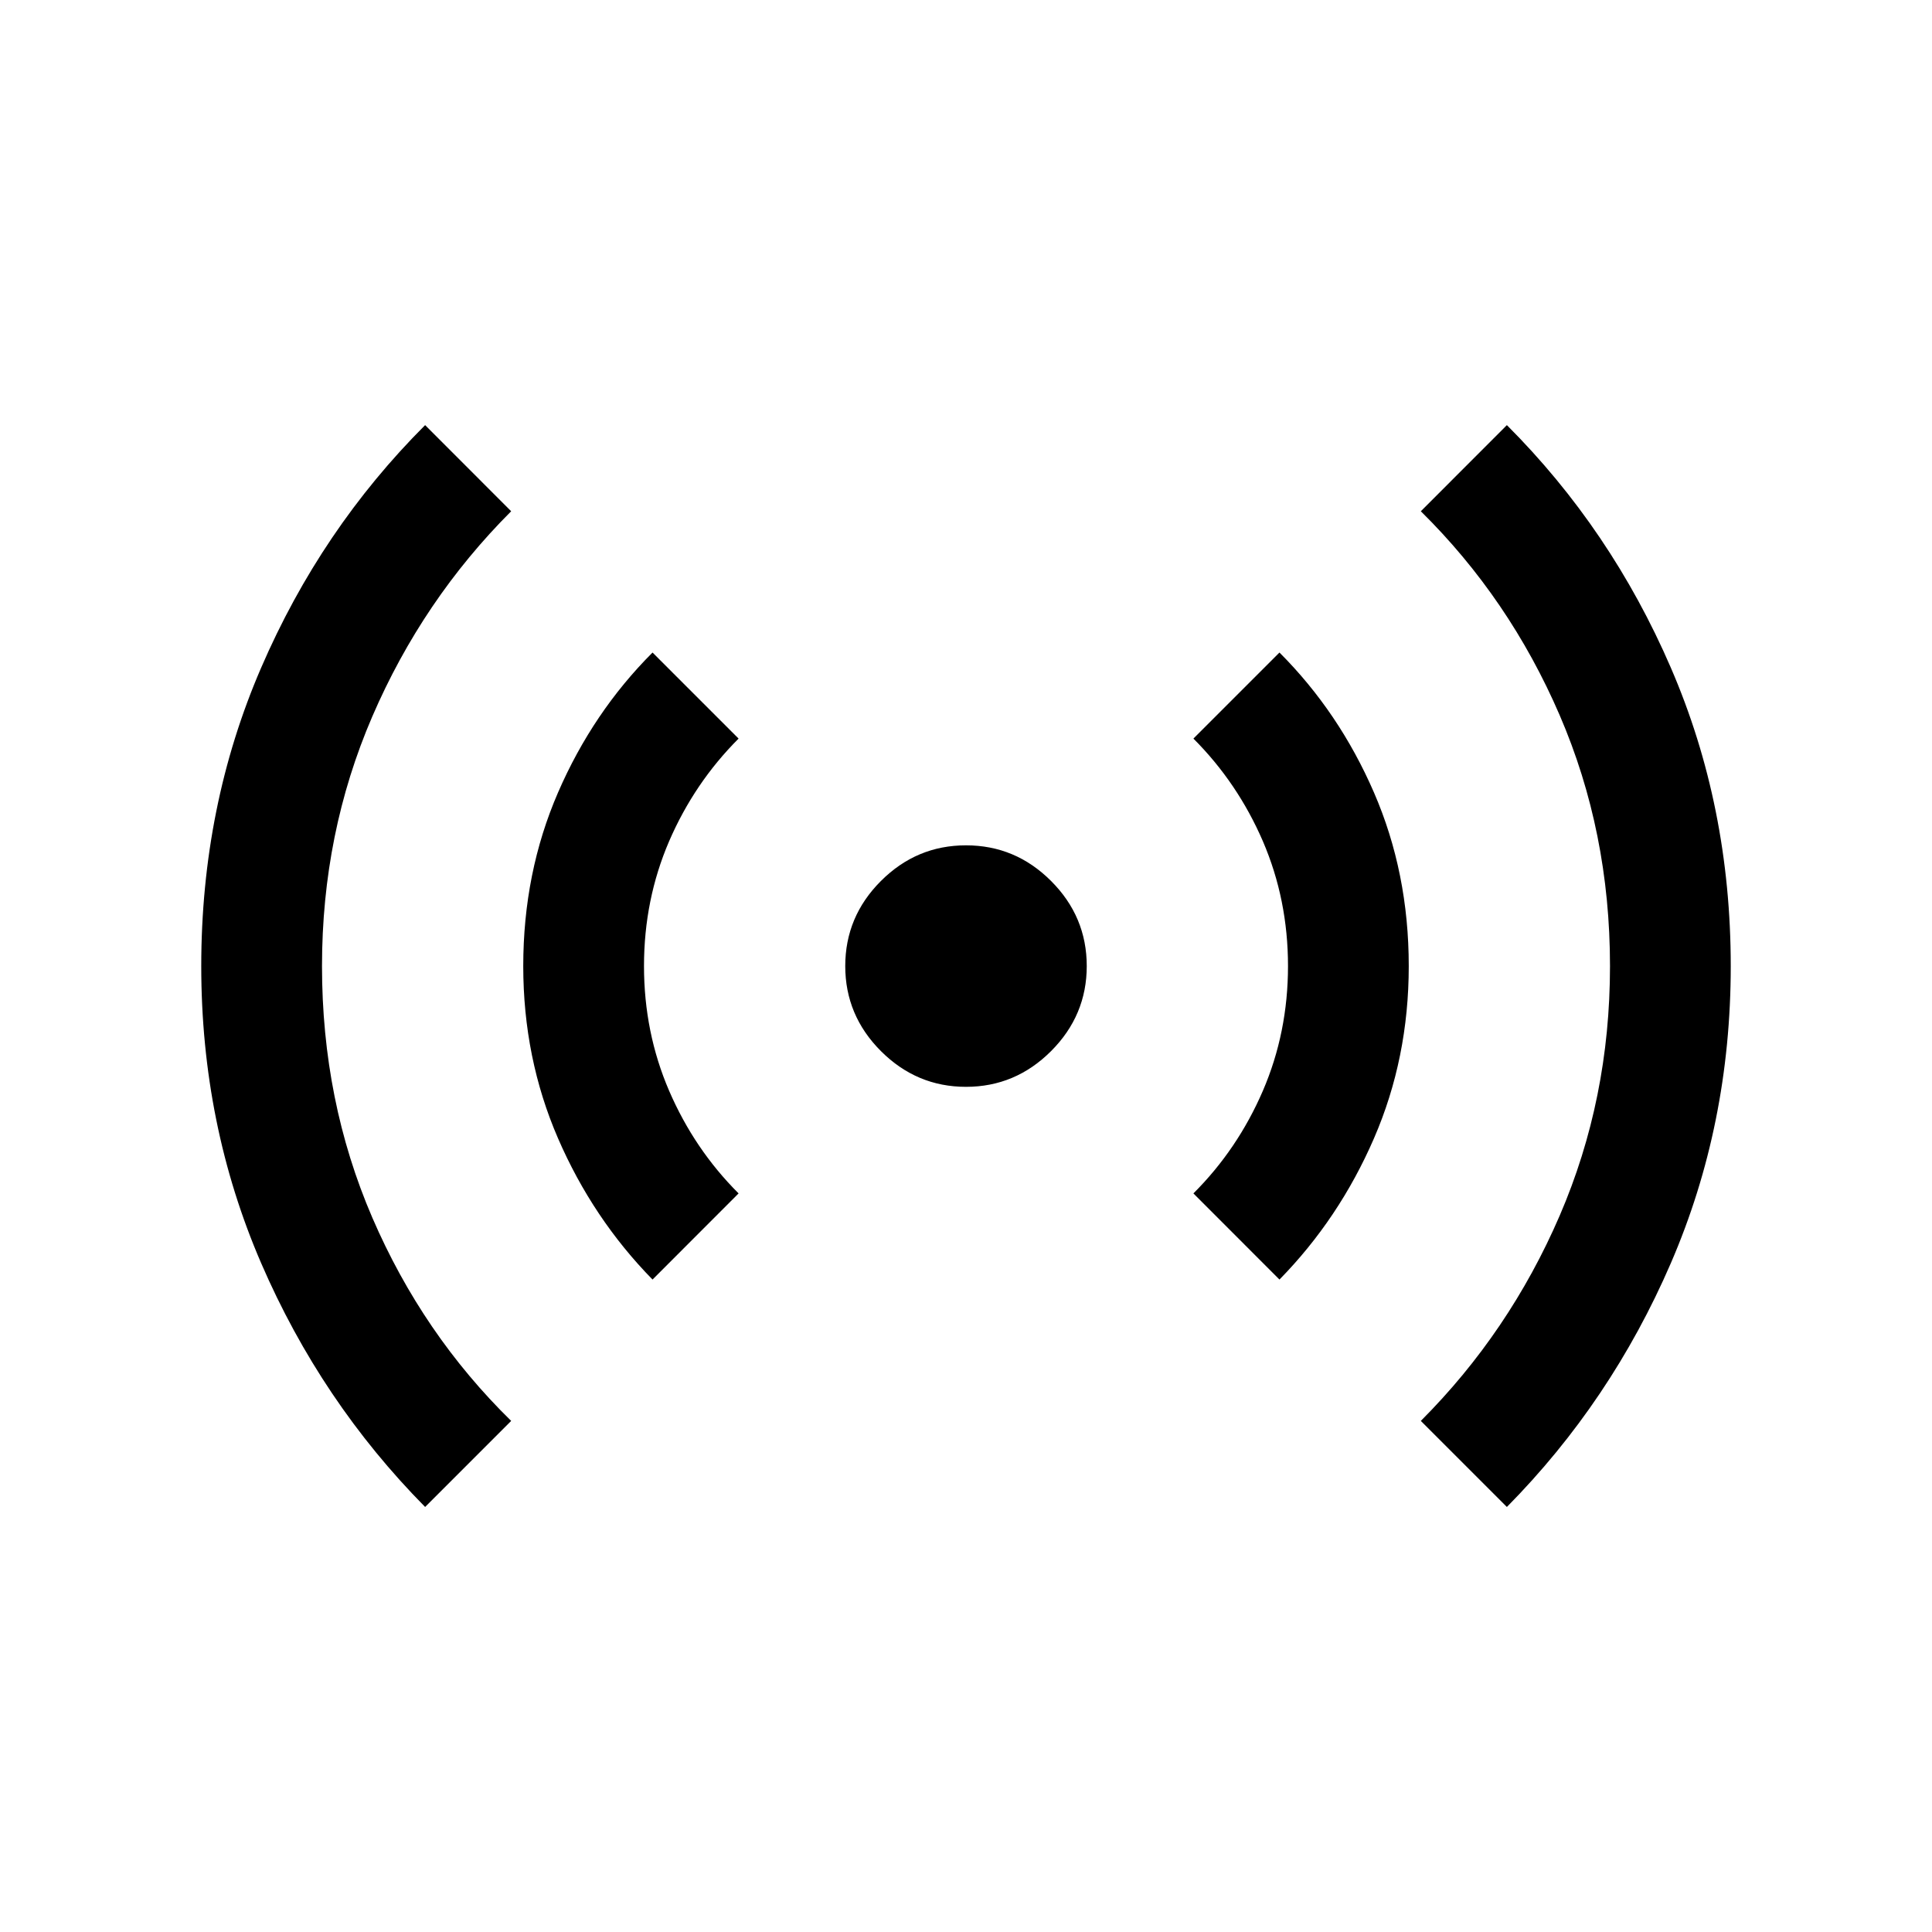 <svg aria-hidden="true" focusable="false" width="24" height="24" viewBox="0 0 24 24"  xmlns="http://www.w3.org/2000/svg">
<path d="M5.281 18.72C4.419 17.848 3.74 16.838 3.244 15.691C2.748 14.543 2.5 13.313 2.5 12.001C2.5 10.678 2.748 9.442 3.244 8.295C3.74 7.147 4.419 6.143 5.281 5.281L6.35 6.351C5.617 7.084 5.042 7.934 4.625 8.9C4.208 9.867 4 10.9 4 12.001C4 13.117 4.208 14.159 4.625 15.126C5.042 16.092 5.617 16.934 6.35 17.651L5.281 18.72ZM8.106 15.895C7.611 15.39 7.22 14.805 6.932 14.141C6.644 13.477 6.5 12.763 6.5 12.001C6.5 11.227 6.644 10.509 6.932 9.845C7.22 9.181 7.611 8.601 8.106 8.106L9.175 9.175C8.808 9.542 8.521 9.967 8.312 10.45C8.104 10.934 8 11.45 8 12.001C8 12.55 8.104 13.067 8.312 13.55C8.521 14.034 8.808 14.459 9.175 14.825L8.106 15.895ZM12 13.501C11.591 13.501 11.239 13.353 10.943 13.057C10.648 12.762 10.5 12.409 10.5 12.001C10.5 11.591 10.648 11.239 10.943 10.944C11.239 10.648 11.591 10.501 12 10.501C12.409 10.501 12.761 10.648 13.057 10.944C13.352 11.239 13.5 11.591 13.5 12.001C13.5 12.409 13.352 12.762 13.057 13.057C12.761 13.353 12.409 13.501 12 13.501ZM15.894 15.895L14.825 14.825C15.192 14.459 15.479 14.034 15.688 13.55C15.896 13.067 16 12.55 16 12.001C16 11.45 15.896 10.934 15.688 10.45C15.479 9.967 15.192 9.542 14.825 9.175L15.894 8.106C16.389 8.601 16.78 9.181 17.068 9.845C17.356 10.509 17.5 11.227 17.5 12.001C17.5 12.763 17.356 13.477 17.068 14.141C16.78 14.805 16.389 15.39 15.894 15.895ZM18.719 18.72L17.65 17.651C18.383 16.917 18.958 16.067 19.375 15.101C19.792 14.134 20 13.101 20 12.001C20 10.89 19.792 9.852 19.375 8.885C18.958 7.918 18.383 7.074 17.65 6.351L18.719 5.281C19.581 6.143 20.26 7.147 20.756 8.295C21.252 9.442 21.5 10.678 21.5 12.001C21.5 13.313 21.252 14.543 20.756 15.691C20.26 16.838 19.581 17.848 18.719 18.72Z" />
</svg>
